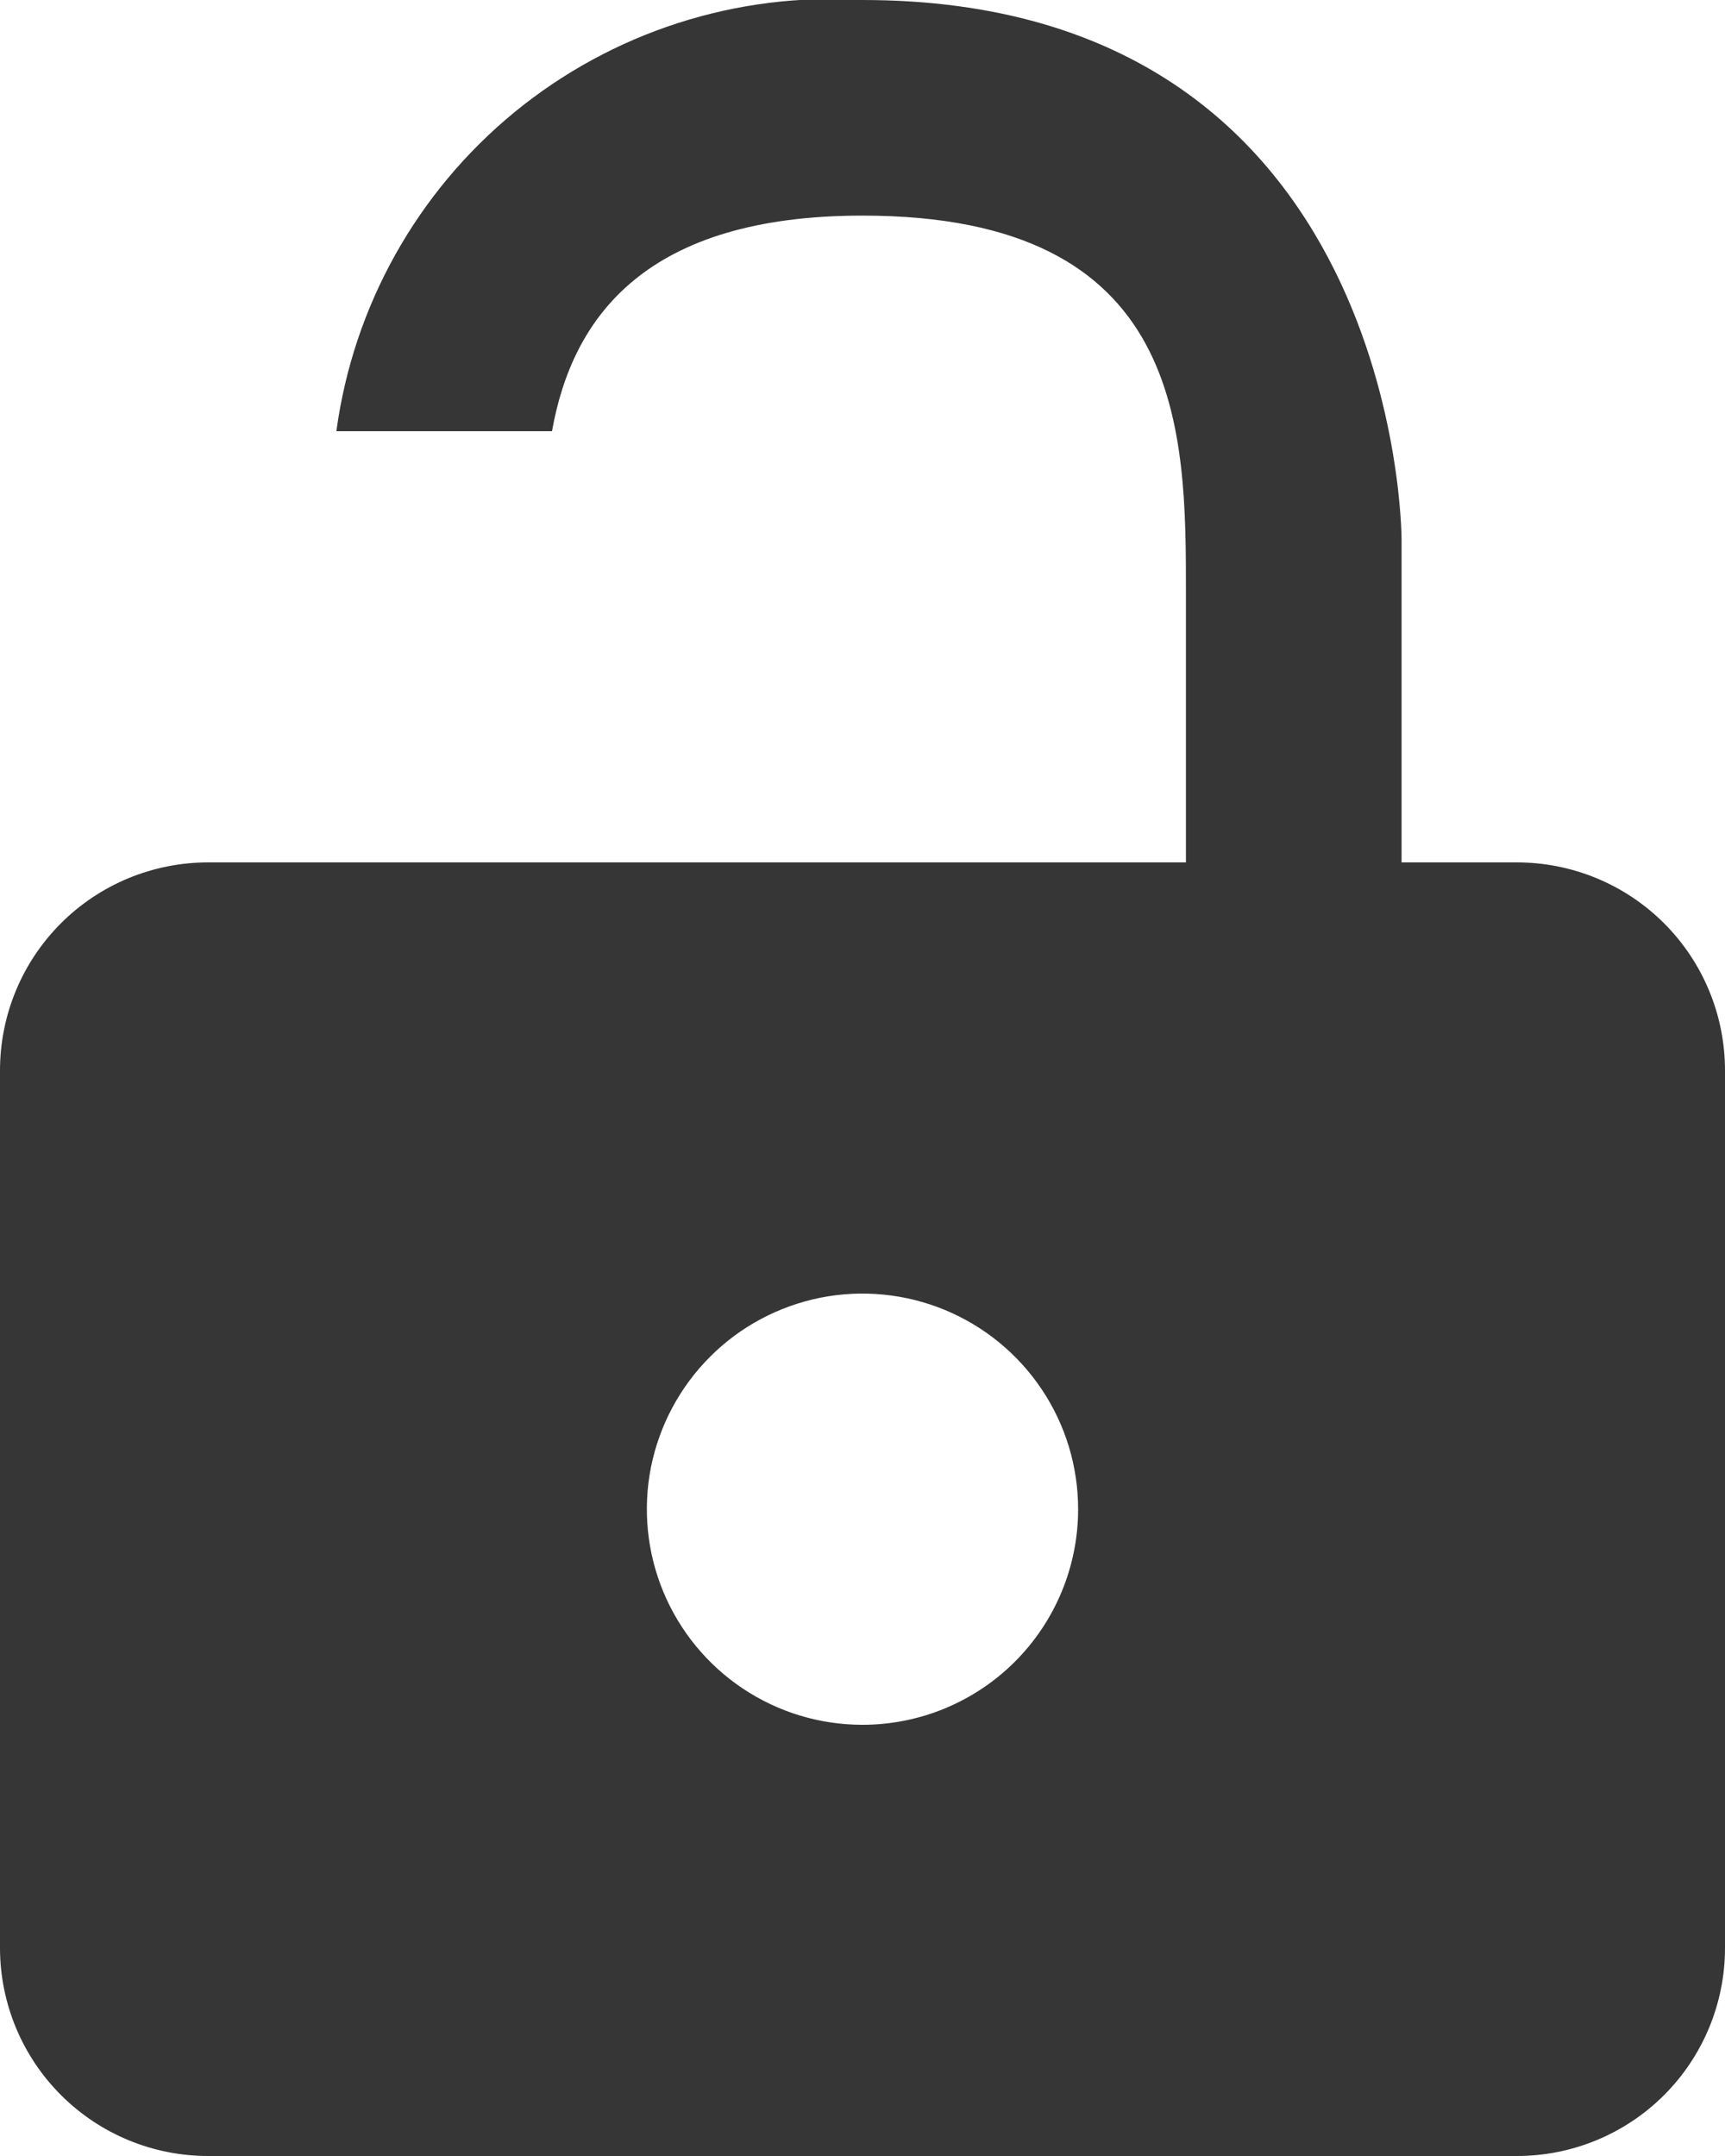 <svg width="16" height="20" viewBox="0 0 16 20" fill="none" xmlns="http://www.w3.org/2000/svg">
<path d="M13 8V5C13 5 13 -3.55439e-05 8 -3.55439e-05C6.832 -0.074 5.679 0.298 4.773 1.04C3.868 1.782 3.277 2.84 3.12 4H5.12C5.31 2.93 6 2 8 2C11 2 11 4 11 5.5V8H1.93C1.418 8 0.927 8.203 0.565 8.565C0.203 8.927 0 9.418 0 9.93V18.08C0.003 18.59 0.207 19.078 0.569 19.438C0.93 19.798 1.42 20 1.93 20H14.07C14.582 20 15.073 19.797 15.435 19.435C15.797 19.073 16 18.582 16 18.07V9.93C16 9.418 15.797 8.927 15.435 8.565C15.073 8.203 14.582 8 14.07 8H13ZM8 16C7.604 16 7.218 15.883 6.889 15.663C6.56 15.443 6.304 15.131 6.152 14.765C6.001 14.4 5.961 13.998 6.038 13.61C6.116 13.222 6.306 12.866 6.586 12.586C6.865 12.306 7.222 12.116 7.61 12.038C7.998 11.961 8.4 12.001 8.765 12.152C9.131 12.304 9.443 12.56 9.663 12.889C9.883 13.218 10 13.604 10 14C10 14.53 9.789 15.039 9.414 15.414C9.039 15.789 8.53 16 8 16Z" fill="#363636"/>
</svg>
